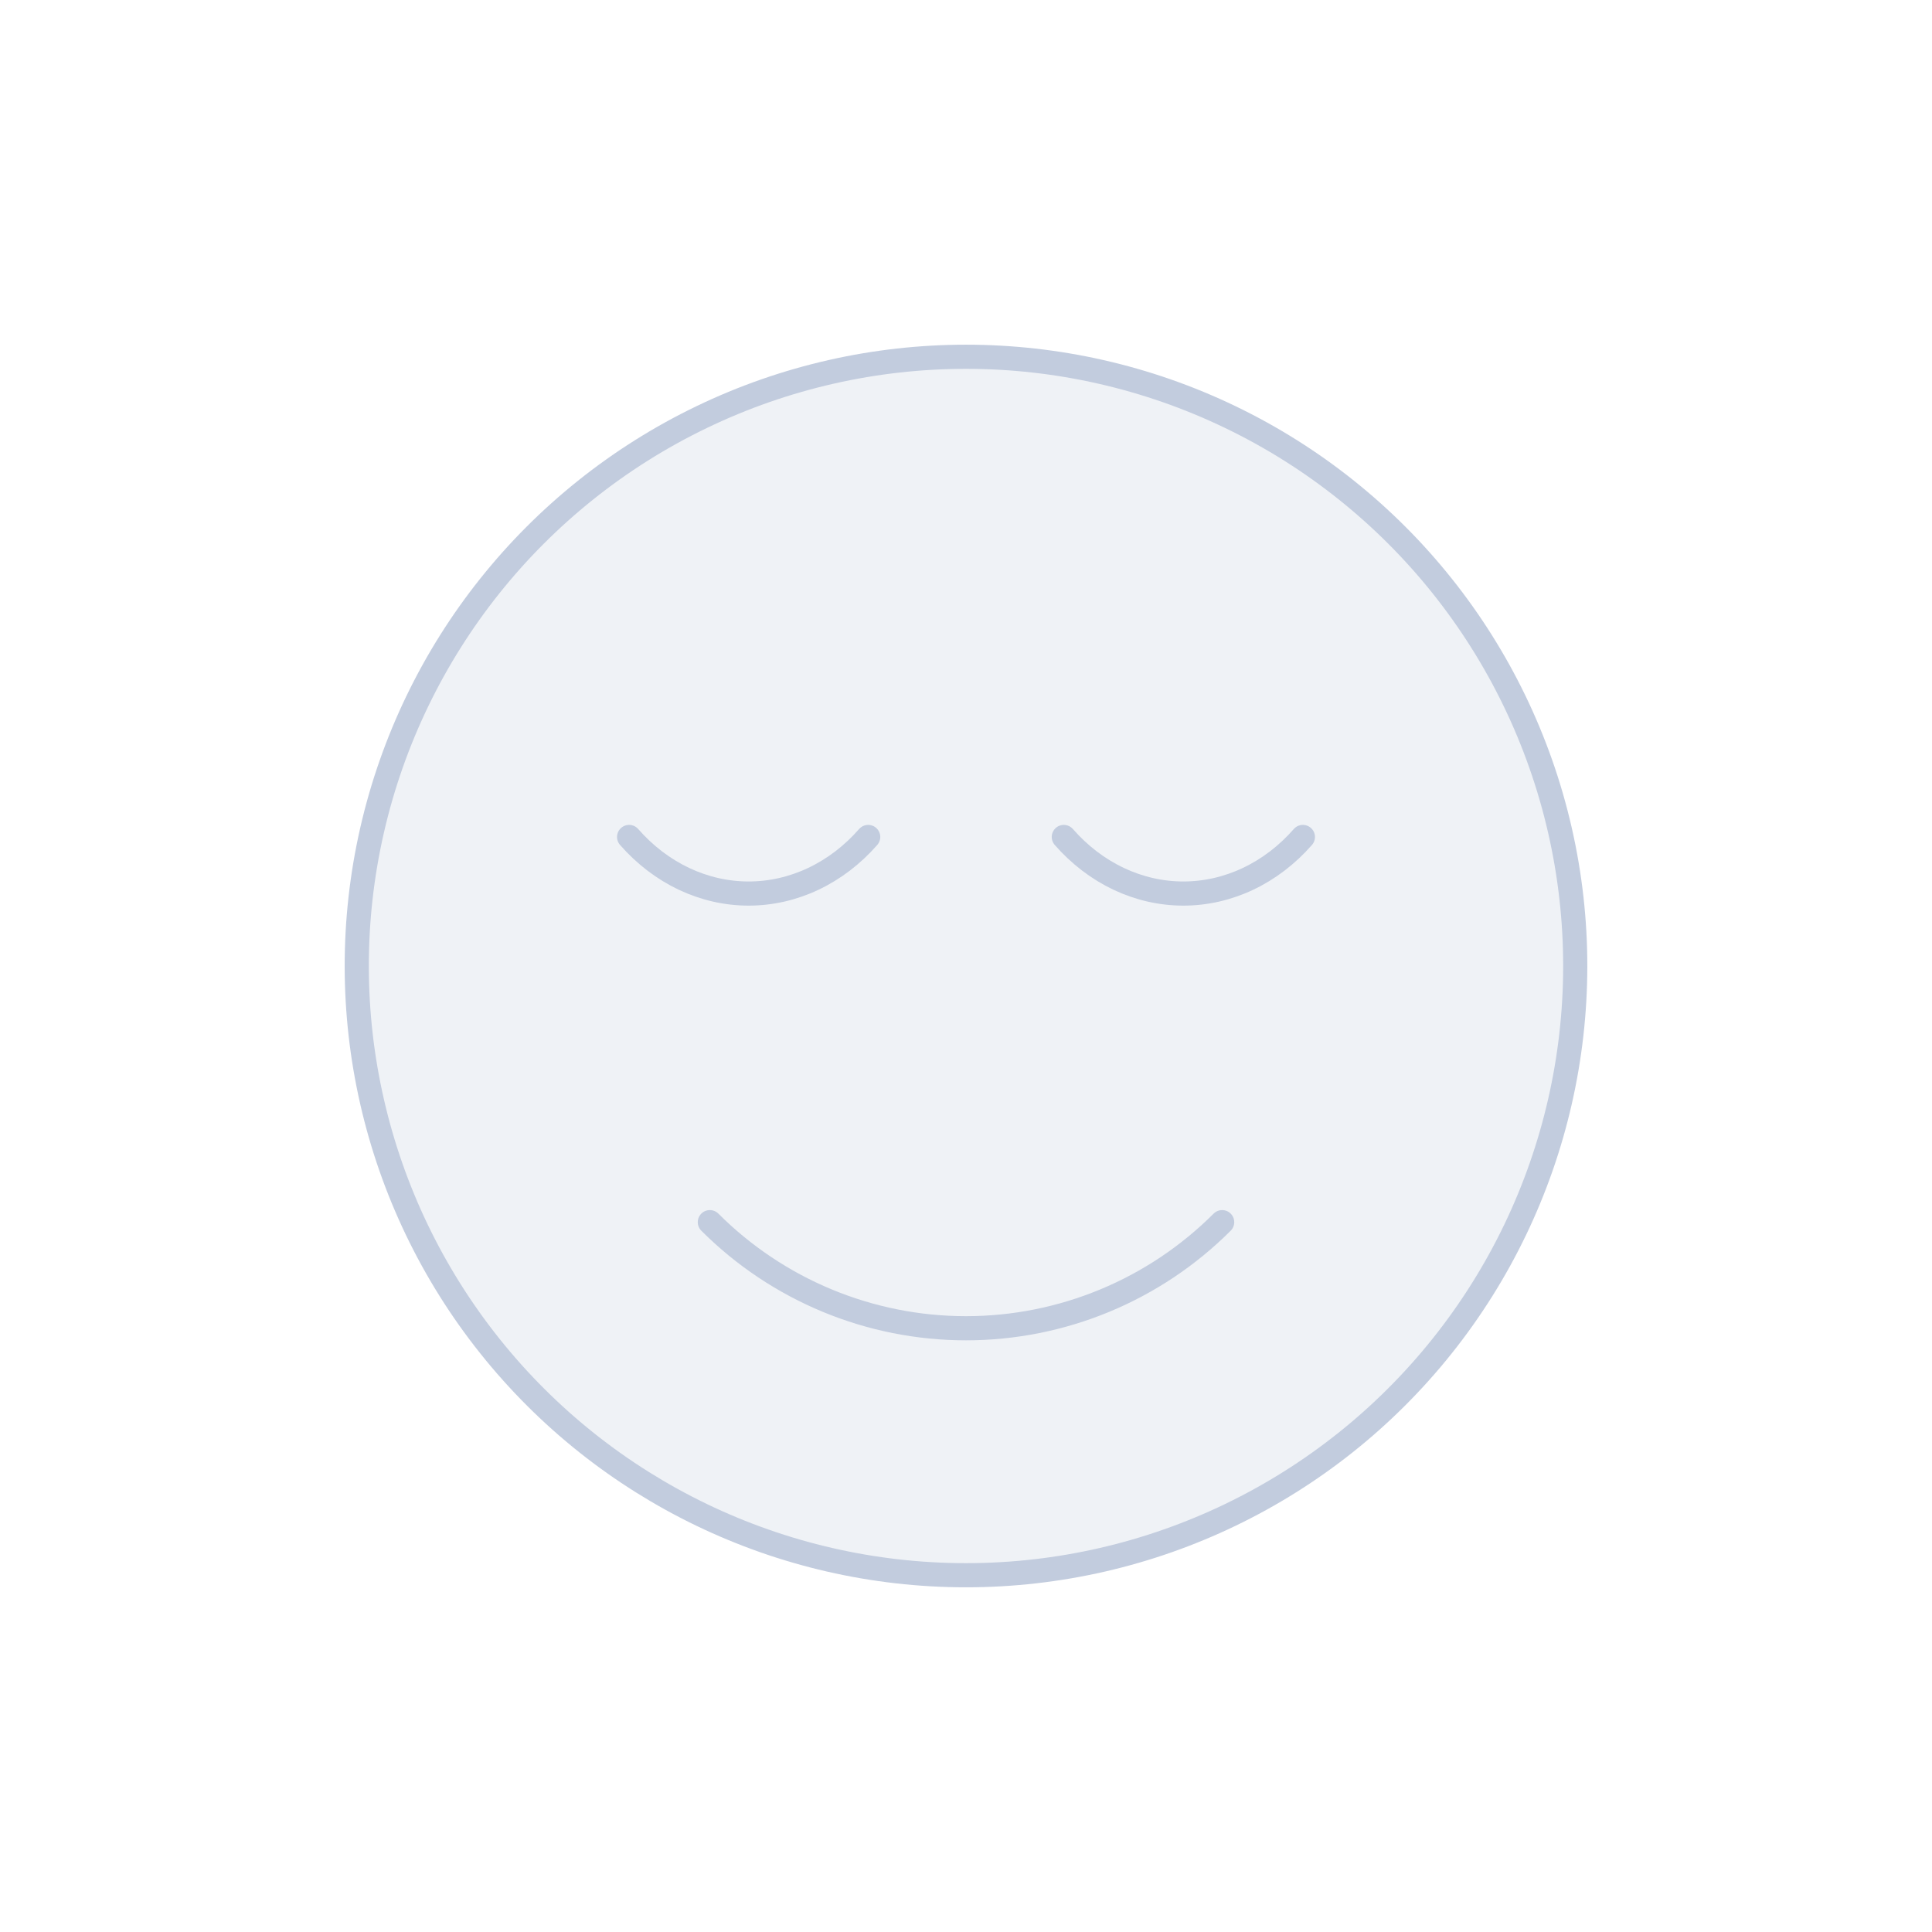 <svg width="80" height="80" viewBox="0 0 80 80" fill="none" xmlns="http://www.w3.org/2000/svg">
  <path d="M29.054 17.271C35.971 13.94 44.029 13.94 50.946 17.271C57.863 20.602 62.886 26.902 64.595 34.386C66.303 41.871 64.51 49.727 59.723 55.729C54.937 61.731 47.677 65.227 40 65.227C32.323 65.227 25.063 61.731 20.277 55.729C15.49 49.727 13.697 41.871 15.405 34.386C17.114 26.902 22.137 20.602 29.054 17.271Z" fill="#C2CCDE" fill-opacity="0.25" />
  <path d="M50.607 50.607C47.794 53.42 43.978 55 40 55C36.022 55 32.206 53.42 29.393 50.607M35.95 34.657C35.3 35.4 34.528 35.989 33.679 36.391C32.83 36.793 31.919 37 31 37C30.081 37 29.171 36.793 28.321 36.391C27.472 35.989 26.7 35.4 26.05 34.657M53.95 34.657C53.3 35.4 52.528 35.989 51.679 36.391C50.83 36.793 49.919 37 49 37C48.081 37 47.171 36.793 46.321 36.391C45.472 35.989 44.7 35.4 44.05 34.657M15.405 34.386C17.114 26.902 22.137 20.602 29.054 17.271C35.971 13.94 44.029 13.94 50.946 17.271C57.863 20.602 62.886 26.902 64.595 34.386C66.303 41.871 64.51 49.727 59.723 55.729C54.937 61.731 47.677 65.227 40 65.227C32.323 65.227 25.063 61.731 20.277 55.729C15.49 49.727 13.697 41.871 15.405 34.386Z" stroke="#C2CCDE" stroke-linecap="round" stroke-linejoin="round" />
</svg>